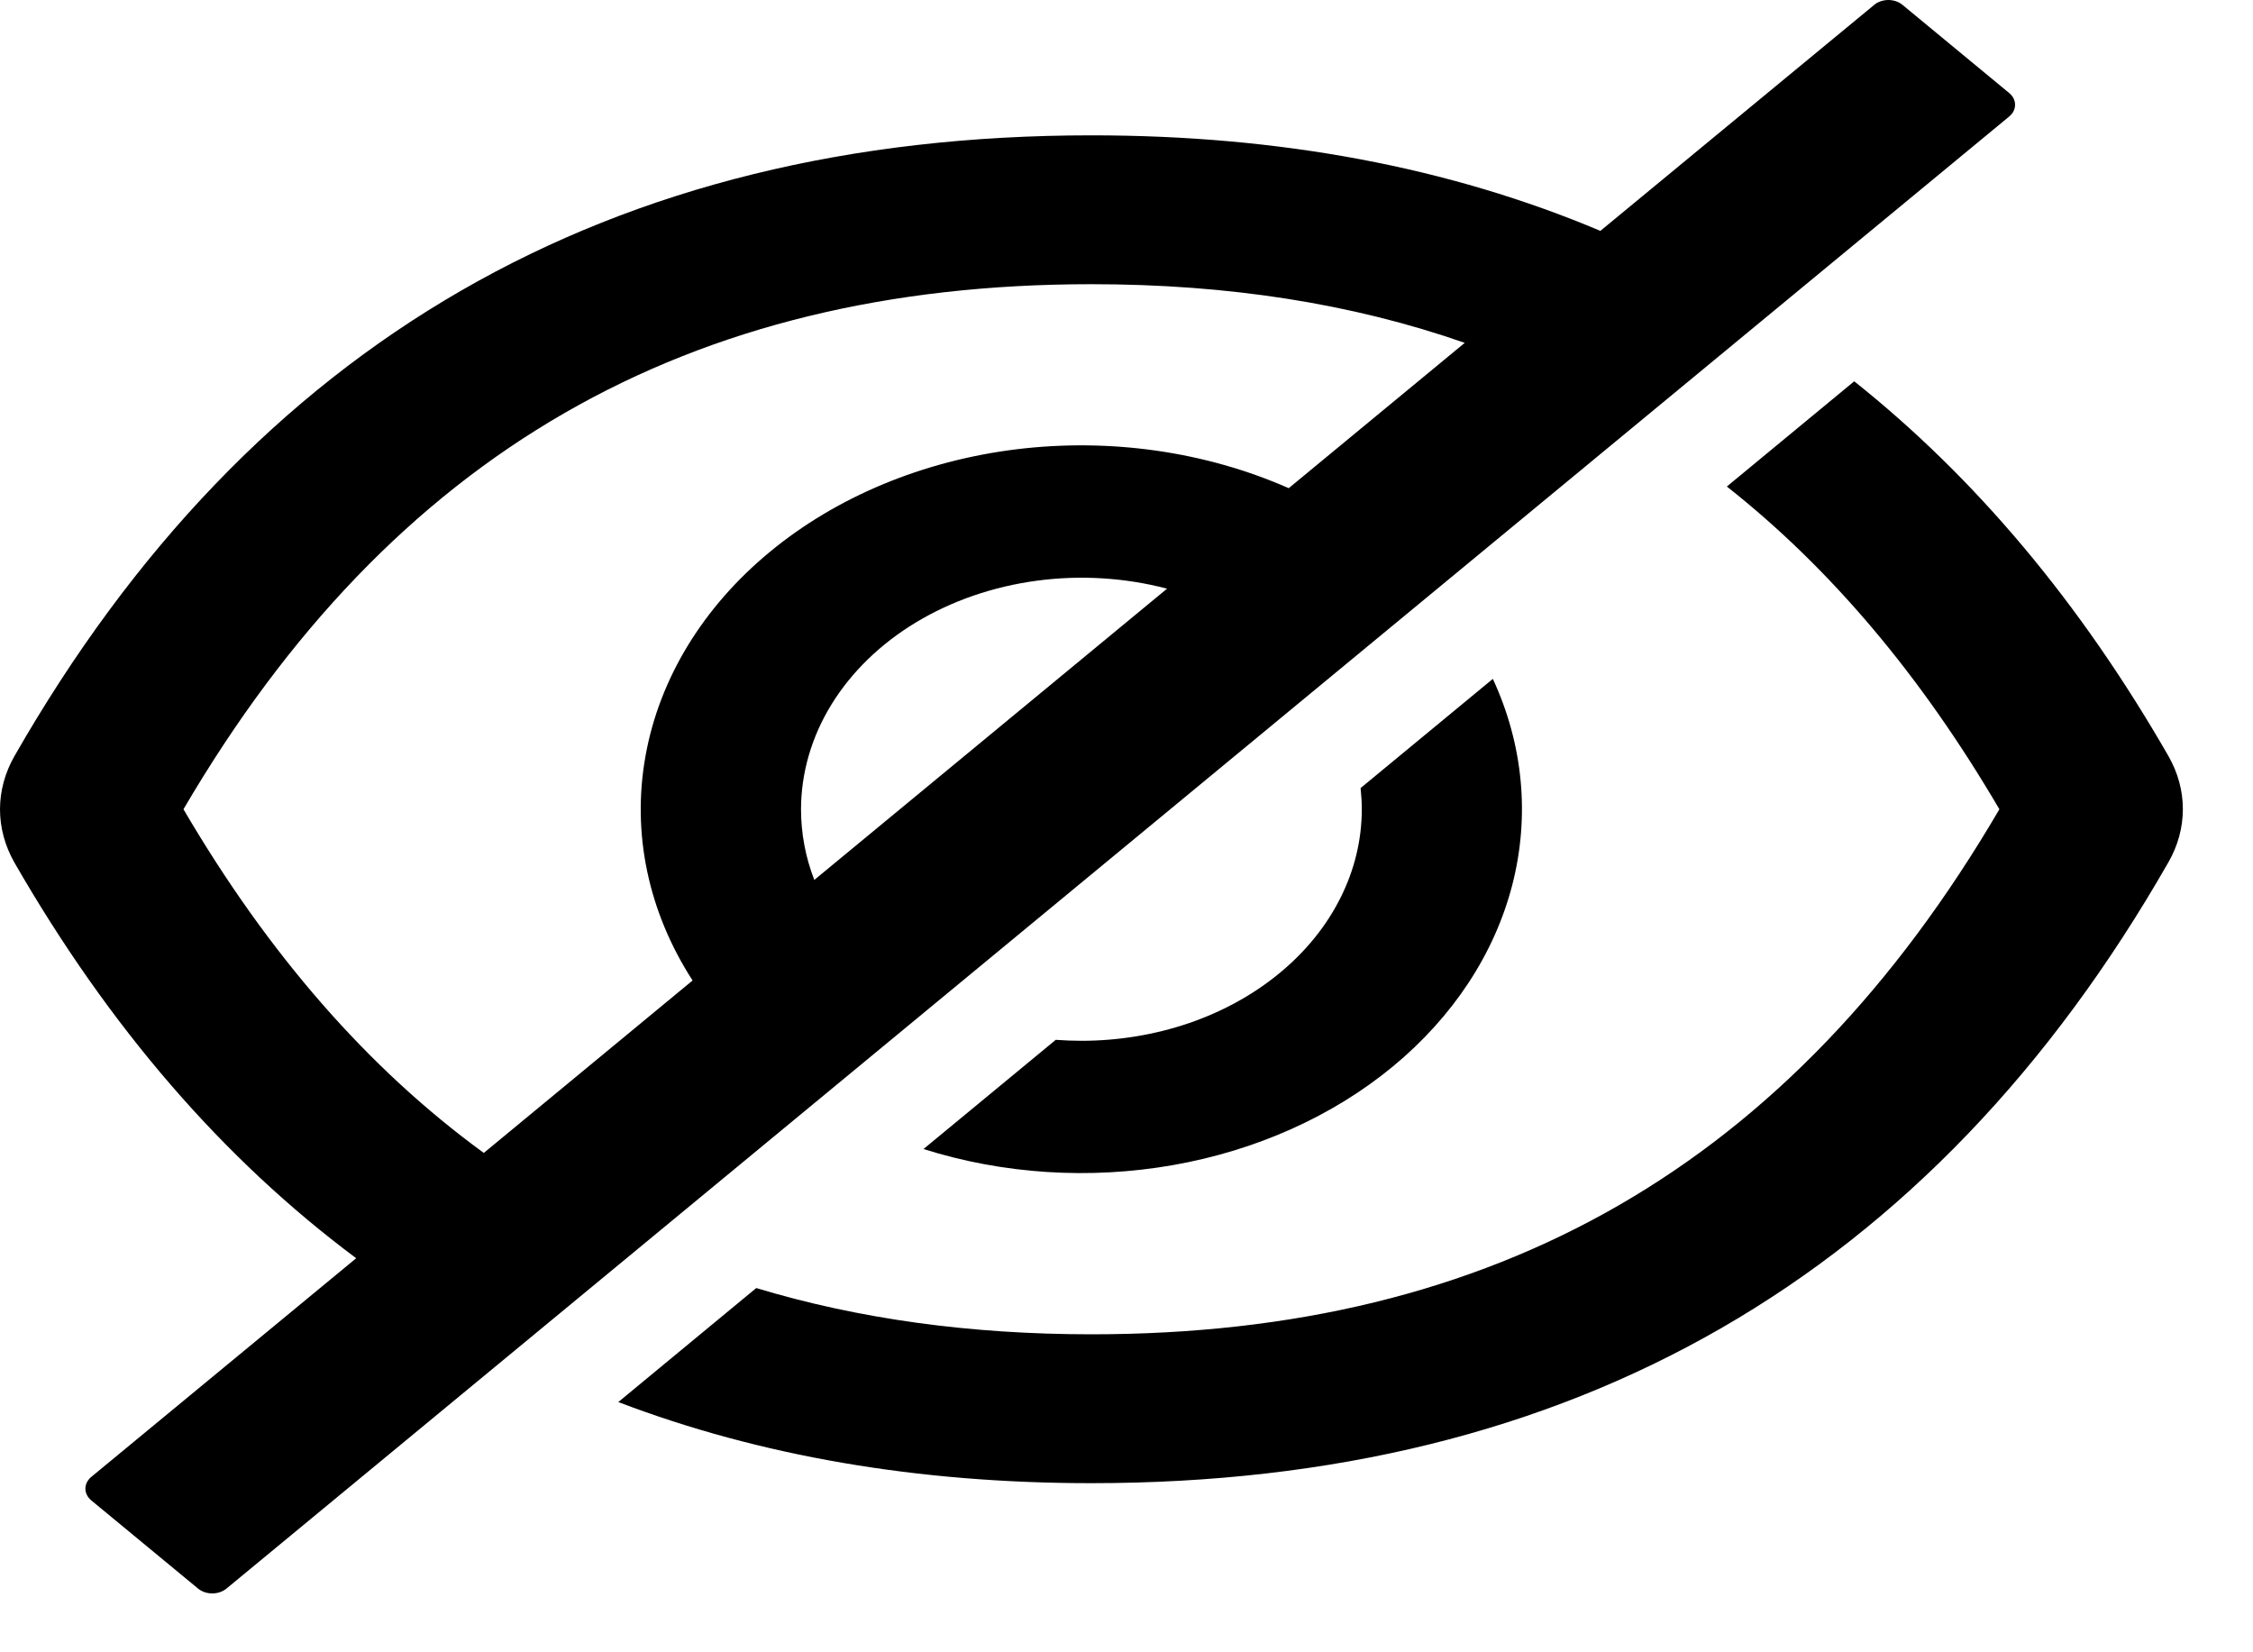 <svg width="30" height="22" viewBox="0 0 30 22" fill="none" xmlns="http://www.w3.org/2000/svg">
<path d="M28.873 10.065C27.701 8.026 26.307 6.364 24.69 5.077L22.994 6.478C24.377 7.569 25.581 8.997 26.623 10.775C23.85 15.515 19.913 17.766 14.533 17.766C12.918 17.766 11.43 17.561 10.07 17.15L8.233 18.668C10.122 19.388 12.222 19.748 14.533 19.748C20.94 19.748 25.72 16.993 28.873 11.482C29 11.261 29.066 11.019 29.066 10.774C29.066 10.528 29 10.286 28.873 10.065ZM26.754 1.239L25.333 0.065C25.308 0.044 25.279 0.028 25.247 0.017C25.214 0.006 25.18 0 25.144 0C25.109 0 25.075 0.006 25.042 0.017C25.01 0.028 24.98 0.044 24.956 0.065L21.31 3.074C19.3 2.226 17.041 1.802 14.533 1.802C8.126 1.802 3.346 4.557 0.192 10.068C0.066 10.289 0 10.531 0 10.776C0 11.021 0.066 11.263 0.192 11.485C1.452 13.676 2.969 15.432 4.743 16.753L1.215 19.665C1.165 19.707 1.137 19.763 1.137 19.821C1.137 19.879 1.165 19.935 1.215 19.977L2.638 21.152C2.688 21.193 2.756 21.216 2.827 21.216C2.897 21.216 2.965 21.193 3.015 21.152L26.754 1.551C26.779 1.53 26.799 1.506 26.812 1.479C26.825 1.453 26.832 1.424 26.832 1.395C26.832 1.366 26.825 1.338 26.812 1.311C26.799 1.284 26.779 1.26 26.754 1.239ZM2.443 10.775C5.219 6.035 9.156 3.784 14.533 3.784C16.351 3.784 18.004 4.041 19.504 4.565L17.16 6.5C16.05 6.011 14.78 5.83 13.536 5.982C12.291 6.135 11.139 6.614 10.25 7.349C9.361 8.083 8.781 9.034 8.596 10.062C8.41 11.089 8.63 12.138 9.222 13.055L6.442 15.351C4.903 14.229 3.576 12.709 2.443 10.775ZM10.666 10.775C10.667 10.29 10.806 9.811 11.072 9.379C11.339 8.946 11.725 8.571 12.2 8.285C12.675 7.999 13.225 7.81 13.805 7.732C14.385 7.654 14.98 7.691 15.54 7.838L10.843 11.716C10.725 11.412 10.666 11.094 10.666 10.775Z" fill="black"/>
<path d="M14.399 13.858C14.284 13.858 14.17 13.853 14.058 13.845L12.297 15.299C13.356 15.634 14.51 15.708 15.619 15.513C16.728 15.318 17.745 14.862 18.547 14.2C19.349 13.537 19.901 12.698 20.137 11.782C20.373 10.866 20.283 9.913 19.878 9.039L18.117 10.493C18.127 10.586 18.133 10.68 18.133 10.775C18.133 11.18 18.037 11.581 17.849 11.955C17.662 12.329 17.387 12.669 17.04 12.955C16.693 13.242 16.281 13.469 15.828 13.624C15.375 13.778 14.89 13.858 14.399 13.858Z" fill="black"/>
</svg>
